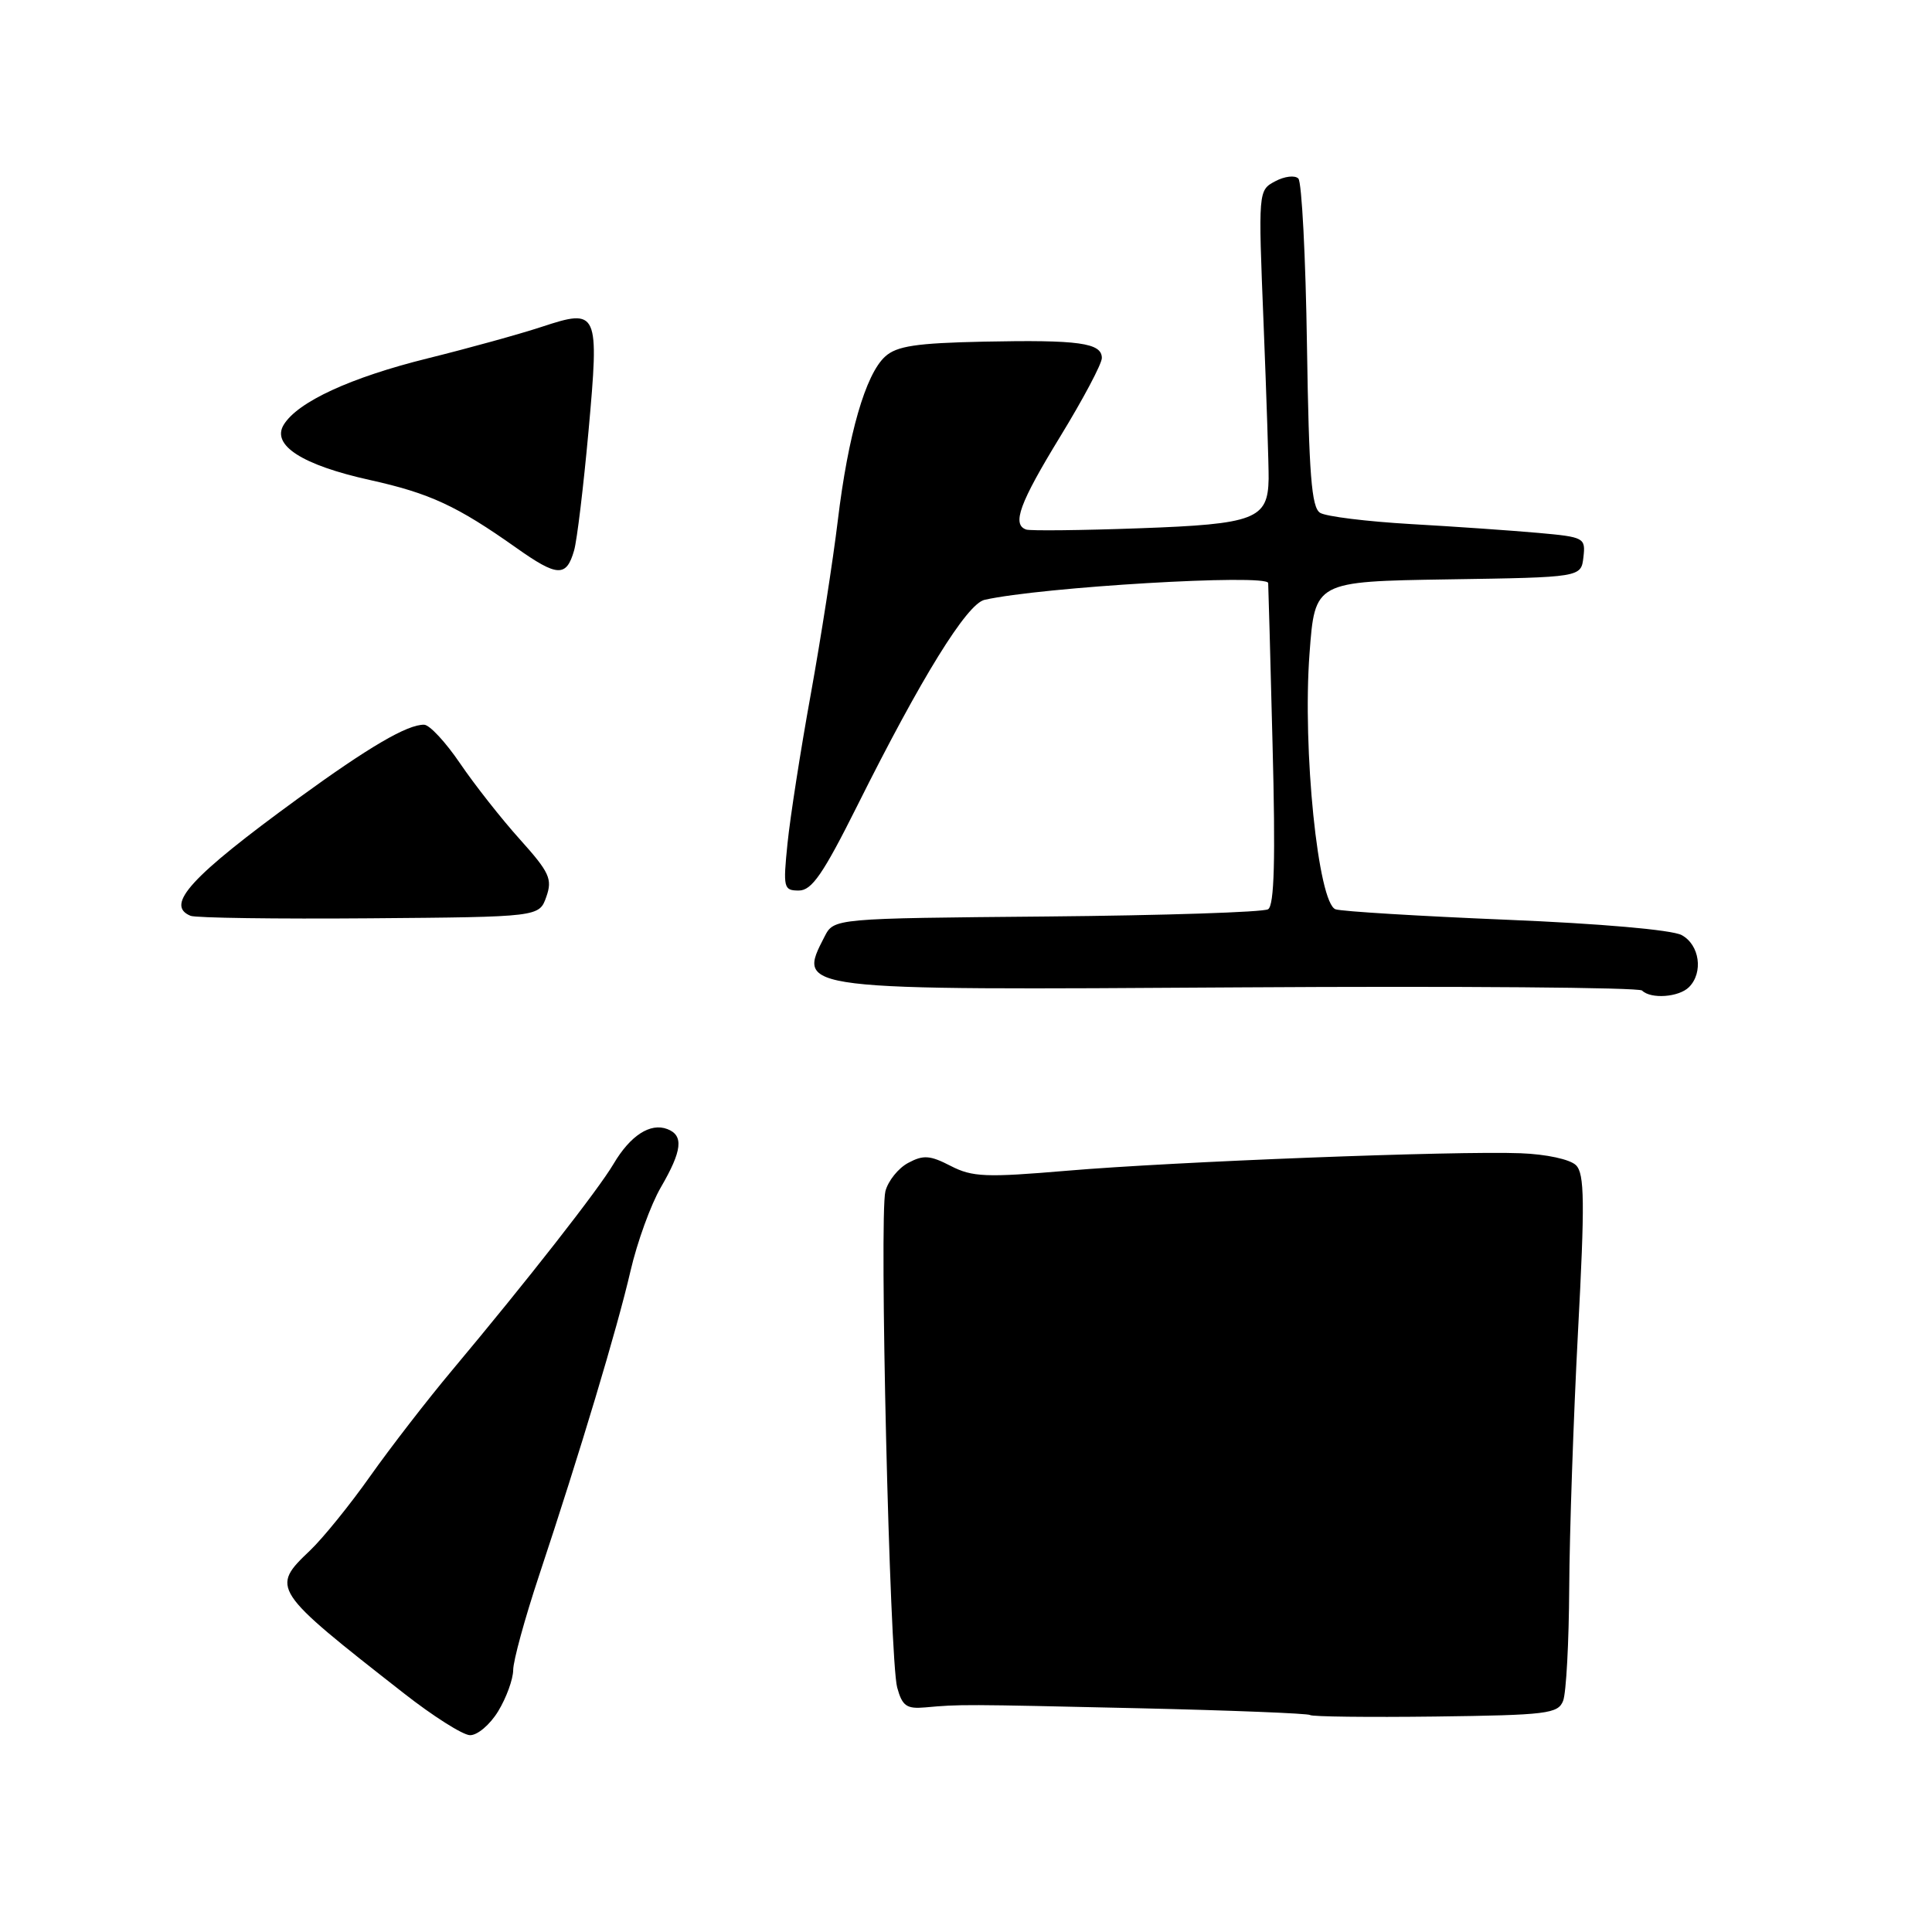 <?xml version="1.0" encoding="UTF-8" standalone="no"?>
<!DOCTYPE svg PUBLIC "-//W3C//DTD SVG 1.1//EN" "http://www.w3.org/Graphics/SVG/1.1/DTD/svg11.dtd" >
<svg xmlns="http://www.w3.org/2000/svg" xmlns:xlink="http://www.w3.org/1999/xlink" version="1.1" viewBox="0 0 256 256">
 <g >
 <path fill="currentColor"
d=" M 66.01 226.75 C 67.10 224.96 67.99 222.50 68.00 221.29 C 68.00 220.07 69.54 214.45 71.42 208.79 C 76.84 192.49 81.81 175.94 83.54 168.43 C 84.42 164.62 86.23 159.62 87.57 157.32 C 90.39 152.47 90.62 150.45 88.43 149.61 C 86.17 148.74 83.52 150.46 81.30 154.22 C 79.27 157.66 69.92 169.61 59.89 181.59 C 56.62 185.49 51.75 191.79 49.06 195.59 C 46.38 199.39 42.79 203.82 41.09 205.44 C 35.84 210.43 35.99 210.66 53.50 224.36 C 57.35 227.38 61.29 229.88 62.26 229.92 C 63.24 229.96 64.92 228.54 66.01 226.75 Z  M 207.12 225.37 C 207.53 224.34 207.89 217.60 207.93 210.38 C 207.97 203.17 208.49 187.93 209.09 176.52 C 210.01 159.25 209.96 155.53 208.83 154.40 C 208.05 153.62 204.91 152.94 201.48 152.81 C 192.84 152.48 155.56 153.92 141.36 155.13 C 130.64 156.04 128.84 155.97 125.97 154.49 C 123.24 153.08 122.35 153.01 120.34 154.09 C 119.02 154.79 117.67 156.49 117.32 157.85 C 116.49 161.19 117.88 219.92 118.88 223.60 C 119.55 226.05 120.12 226.46 122.59 226.24 C 127.27 225.82 127.48 225.82 150.84 226.35 C 163.13 226.63 173.37 227.04 173.59 227.25 C 173.81 227.47 181.28 227.56 190.19 227.45 C 204.98 227.26 206.45 227.08 207.12 225.37 Z  M 223.80 130.80 C 225.73 128.87 225.21 125.18 222.82 123.90 C 221.52 123.21 212.05 122.38 199.61 121.87 C 188.05 121.39 177.86 120.77 176.98 120.49 C 174.66 119.76 172.57 99.24 173.52 86.58 C 174.23 77.05 174.23 77.05 191.87 76.77 C 209.50 76.50 209.50 76.50 209.81 73.84 C 210.11 71.25 209.93 71.16 203.81 70.61 C 200.34 70.30 192.74 69.77 186.92 69.44 C 181.10 69.10 175.70 68.44 174.92 67.95 C 173.78 67.25 173.44 62.86 173.18 45.79 C 173.01 34.08 172.49 24.12 172.04 23.66 C 171.59 23.19 170.20 23.36 168.97 24.02 C 166.72 25.22 166.72 25.26 167.43 42.86 C 167.82 52.56 168.12 61.82 168.10 63.44 C 168.01 68.80 166.33 69.45 150.95 70.00 C 143.25 70.28 136.52 70.35 135.98 70.17 C 134.05 69.51 135.09 66.67 140.50 57.82 C 143.52 52.88 146.00 48.21 146.00 47.44 C 146.00 45.43 142.95 45.01 130.35 45.27 C 121.41 45.46 118.82 45.85 117.29 47.24 C 114.69 49.59 112.38 57.60 111.01 69.00 C 110.38 74.22 108.77 84.58 107.43 92.00 C 106.08 99.42 104.70 108.31 104.35 111.75 C 103.75 117.66 103.83 118.00 105.85 118.00 C 107.57 118.00 109.07 115.81 113.60 106.75 C 122.05 89.82 128.12 80.00 130.46 79.48 C 138.02 77.78 167.84 76.02 168.04 77.25 C 168.06 77.39 168.33 87.01 168.62 98.64 C 169.02 113.90 168.85 119.97 168.03 120.48 C 167.40 120.87 154.20 121.30 138.70 121.44 C 110.50 121.69 110.50 121.69 109.26 124.10 C 105.58 131.26 105.19 131.21 164.51 130.83 C 193.29 130.65 217.17 130.84 217.58 131.25 C 218.74 132.41 222.46 132.14 223.80 130.80 Z  M 72.39 118.83 C 73.22 116.47 72.81 115.59 68.88 111.21 C 66.43 108.49 62.87 103.96 60.96 101.15 C 59.06 98.35 56.92 96.04 56.20 96.03 C 53.99 95.98 48.87 98.98 39.50 105.80 C 25.29 116.15 21.82 119.94 25.25 121.35 C 25.94 121.63 36.61 121.78 48.98 121.68 C 71.45 121.50 71.45 121.50 72.39 118.83 Z  M 76.07 72.94 C 76.46 71.60 77.31 64.49 77.98 57.14 C 79.42 41.16 79.27 40.84 71.74 43.32 C 68.86 44.27 62.09 46.14 56.69 47.48 C 46.44 50.02 39.44 53.25 37.59 56.29 C 35.95 58.99 40.05 61.62 49.00 63.60 C 56.97 65.37 60.53 67.02 68.41 72.59 C 73.86 76.45 75.05 76.50 76.07 72.94 Z "/>
</g>
</svg>
